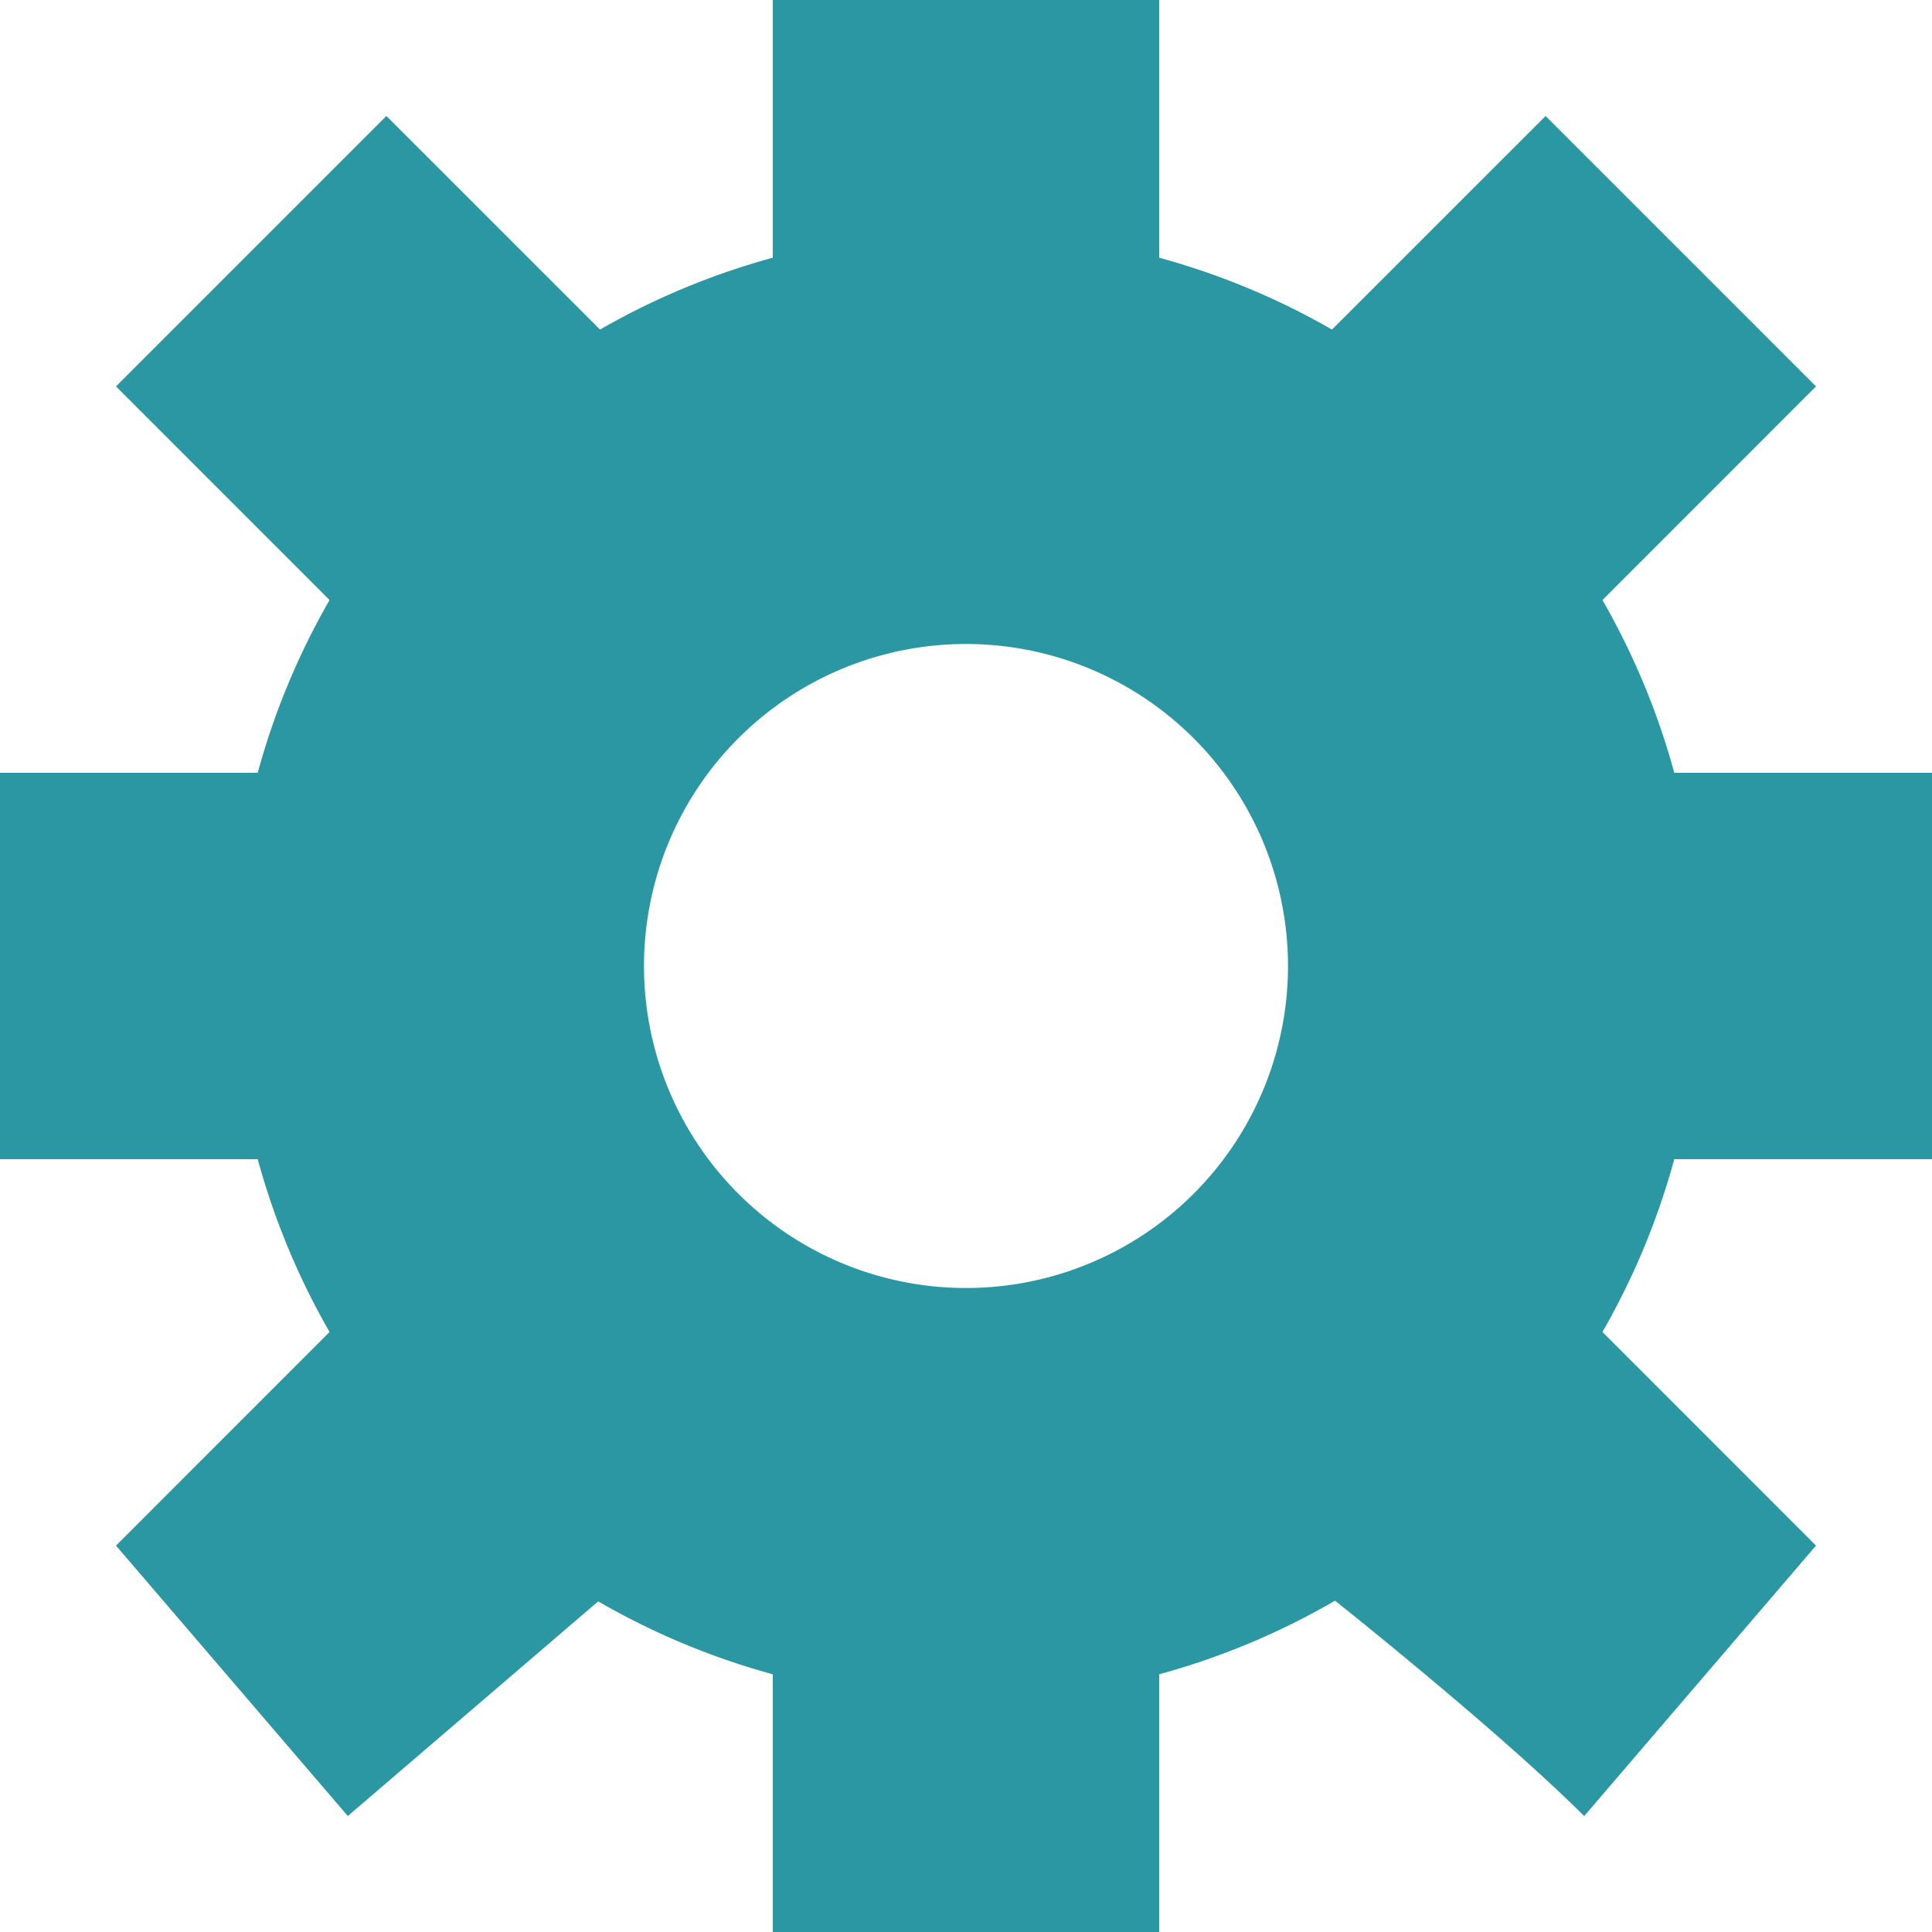 <?xml version="1.0" encoding="UTF-8" standalone="no"?>
<svg
   version="1.1"
   height="30"
   width="30"
   id="svg13"
   sodipodi:docname="preferences.svg"
   inkscape:version="1.3 (0e150ed6c4, 2023-07-21)"
   xml:space="preserve"
   xmlns:inkscape="http://www.inkscape.org/namespaces/inkscape"
   xmlns:sodipodi="http://sodipodi.sourceforge.net/DTD/sodipodi-0.dtd"
   xmlns="http://www.w3.org/2000/svg"
   xmlns:svg="http://www.w3.org/2000/svg"><sodipodi:namedview
     id="namedview15"
     pagecolor="#ffffff"
     bordercolor="#666666"
     borderopacity="1.0"
     inkscape:showpageshadow="2"
     inkscape:pageopacity="0.0"
     inkscape:pagecheckerboard="0"
     inkscape:deskcolor="#d1d1d1"
     showgrid="true"
     inkscape:zoom="22.627417"
     inkscape:cx="9.0377086"
     inkscape:cy="14.584077"
     inkscape:window-width="1920"
     inkscape:window-height="1060"
     inkscape:window-x="0"
     inkscape:window-y="0"
     inkscape:window-maximized="1"
     inkscape:current-layer="svg13"
     showguides="true"
     inkscape:lockguides="false"><inkscape:grid
       id="grid2"
       units="px"
       originx="0"
       originy="0"
       spacingx="0.5"
       spacingy="0.5"
       empcolor="#0099e5"
       empopacity="0.302"
       color="#0099e5"
       opacity="0.149"
       empspacing="5"
       dotted="false"
       gridanglex="30"
       gridanglez="30"
       visible="true" /></sodipodi:namedview><defs
     id="defs7"><style
       type="text/css"
       id="style2"><![CDATA[
    .outline { stroke:none; stroke-width:0 }
  ]]></style><g
       id="heart"><path
         d="M 0,200 V 0 h 200 a 100,100 90 0 1 0,200 100,100 90 0 1 -200,0 z"
         id="path4" /></g></defs><path
     id="path1"
     style="fill:#2b97a3;fill-opacity:1;stroke:#2b97a3;stroke-width:0;stroke-linejoin:bevel;stroke-dasharray:none;paint-order:stroke fill markers"
     d="M 12,0 V 4.199 L 9.6,5.4 6,1.801 1.801,6 5.4,9.6 4.199,12 H -9.5367432e-7 v 6 H 4.199 L 5.4,20.4 1.801,24 l 3.6,4.199 4.199,-3.6 2.4,1.201 V 30 h 6 v -4.199 l 2.4,-1.201 c -0.083,-0.083 2.799,2.2 4.199,3.6 L 28.199,24 24.6,20.4 25.801,18 h 4.199 V 12 H 25.801 L 24.6,9.6 28.199,6 24,1.801 20.4,5.4 18,4.199 V 0 Z m 3,10 a 5,5 0 0 1 5,5 5,5 0 0 1 -5,5 5,5 0 0 1 -5,-5 5,5 0 0 1 5,-5 z" /><path
     id="path2"
     style="fill:#2b97a3;fill-opacity:1;stroke:#2b97a3;stroke-width:0;stroke-linejoin:bevel;stroke-dasharray:none;paint-order:stroke fill markers"
     d="m 15,3.6 a 11.4,11.4 0 0 0 -11.4,11.4 A 11.4,11.4 0 0 0 15,26.4 11.4,11.4 0 0 0 26.4,15 11.4,11.4 0 0 0 15,3.6 Z m 0,6 a 5.4,5.4 0 0 1 5.4,5.4 A 5.4,5.4 0 0 1 15,20.4 5.4,5.4 0 0 1 9.6,15 5.4,5.4 0 0 1 15,9.6 Z" /></svg>
